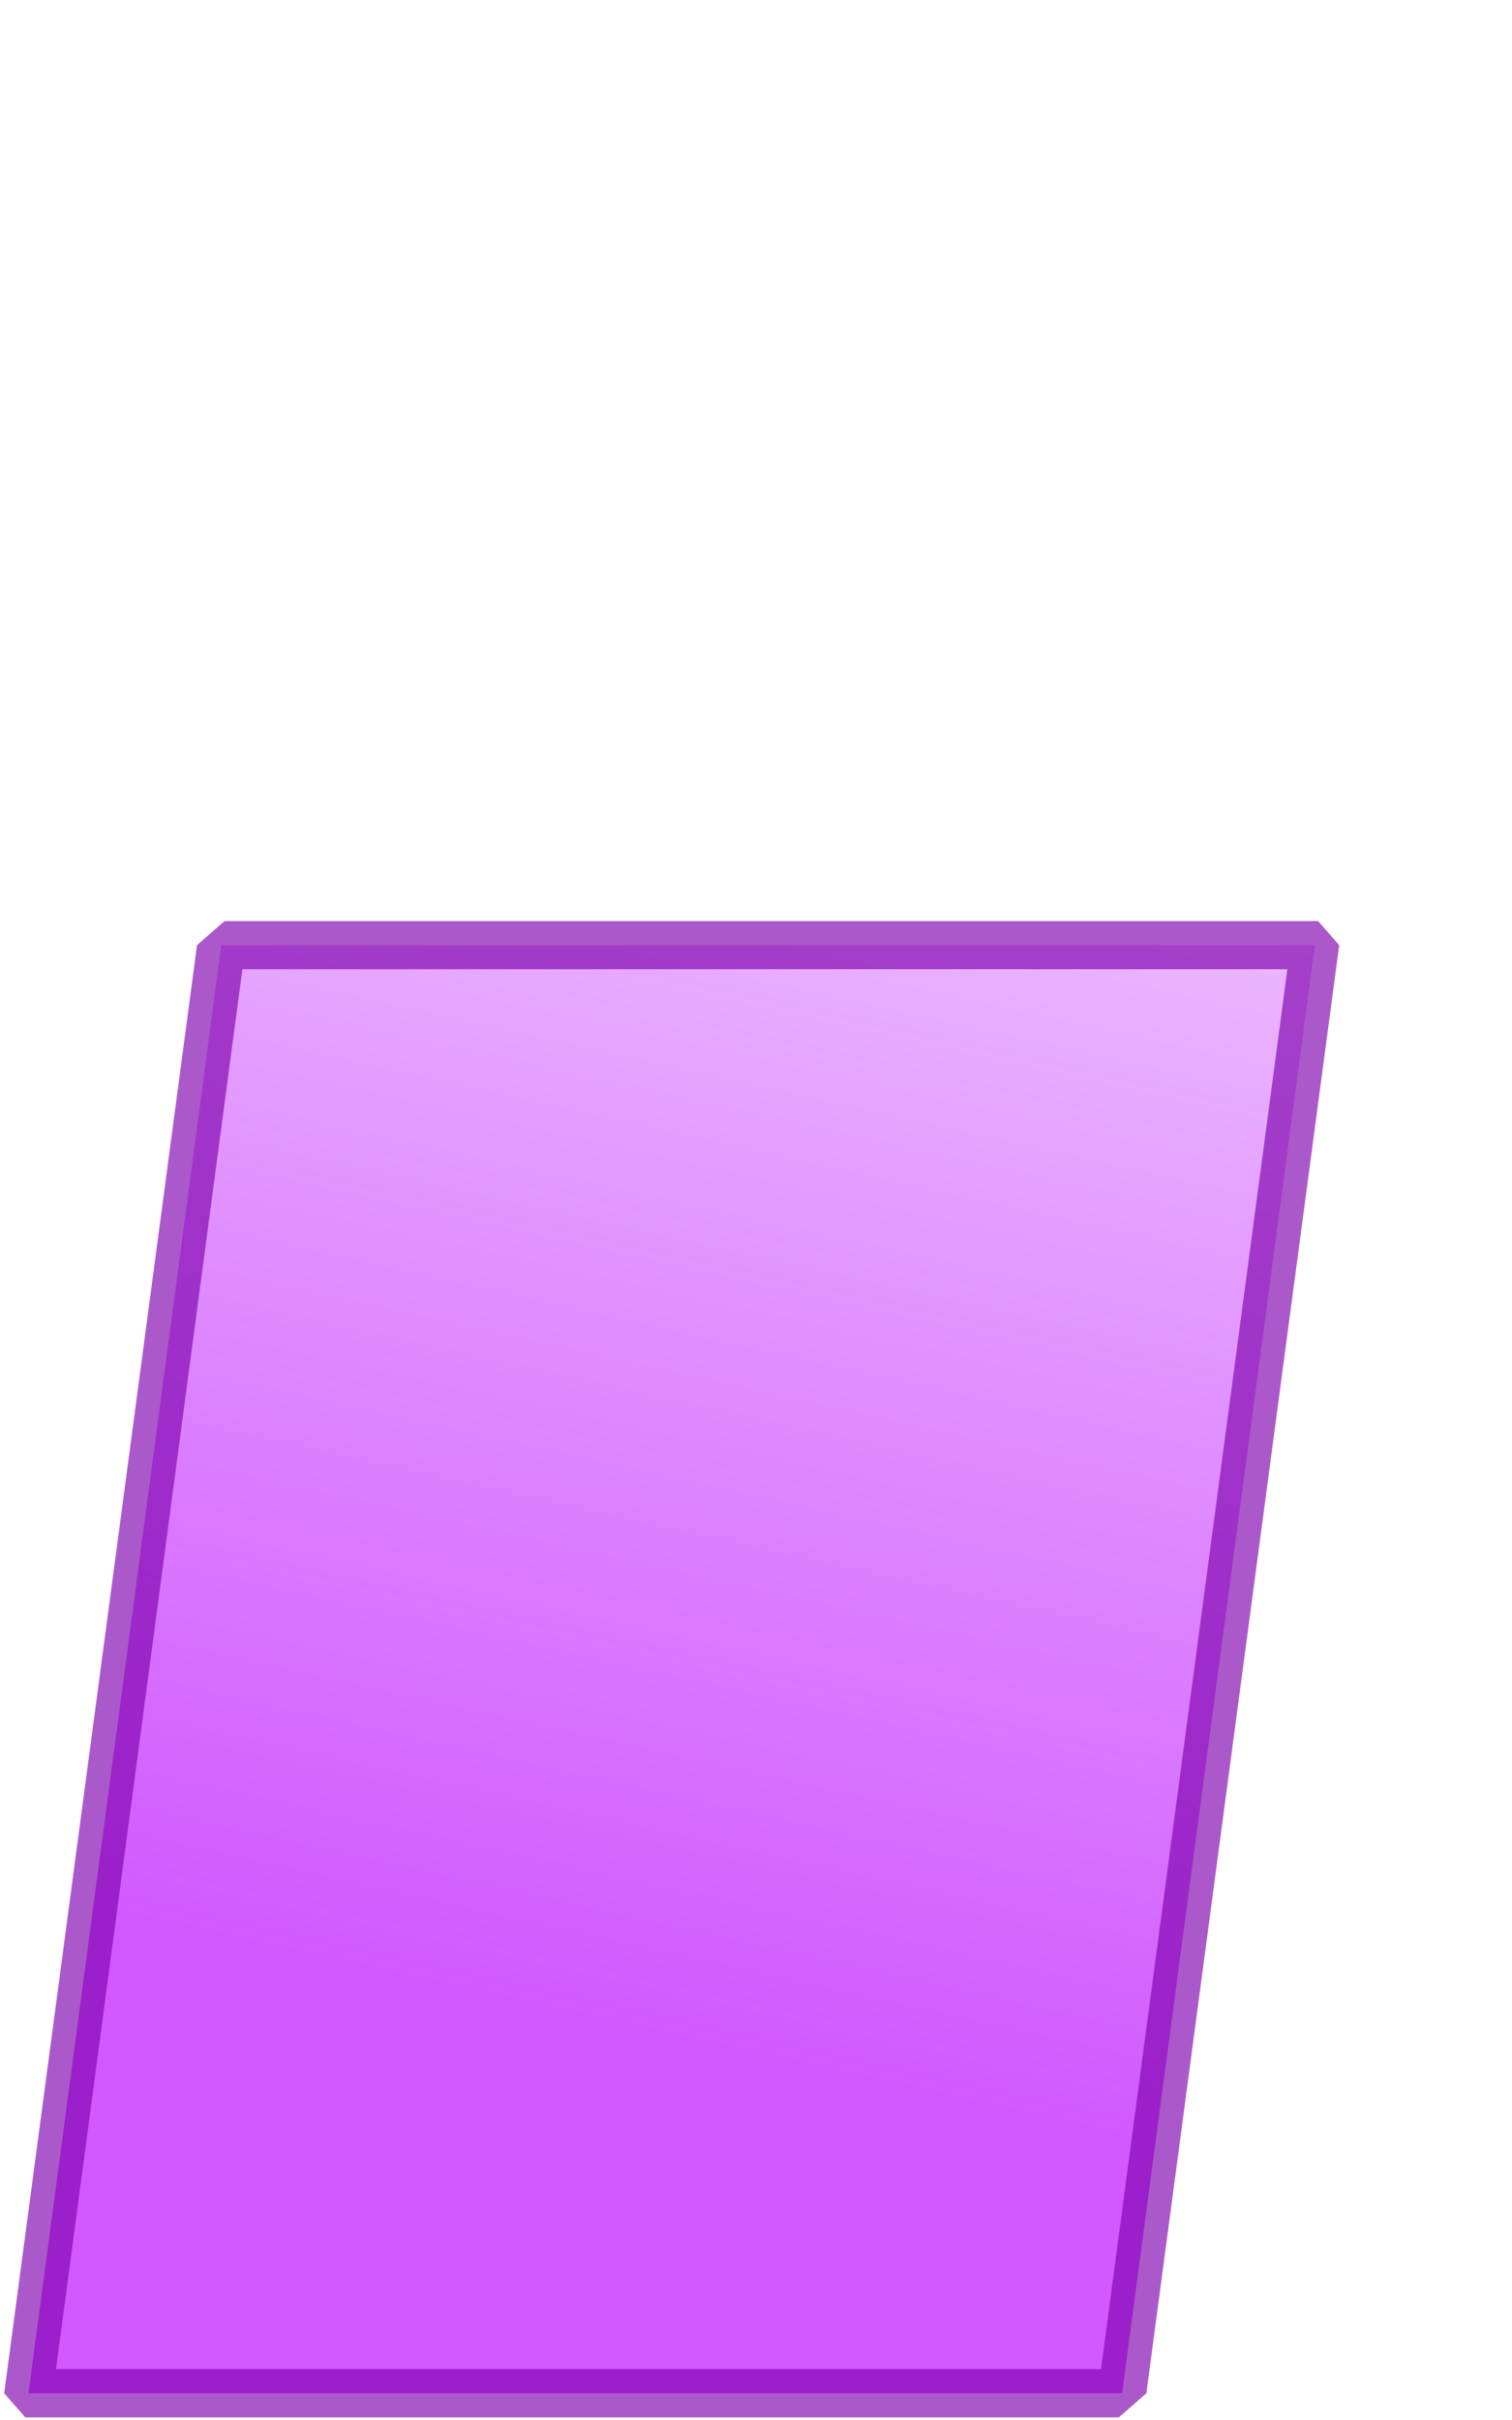 <?xml version="1.0" encoding="UTF-8" standalone="no"?>
<!-- Created with Inkscape (http://www.inkscape.org/) -->

<svg
   xmlns:dc="http://purl.org/dc/elements/1.1/"
   xmlns:cc="http://creativecommons.org/ns#"
   xmlns:rdf="http://www.w3.org/1999/02/22-rdf-syntax-ns#"
   xmlns:svg="http://www.w3.org/2000/svg"
   xmlns="http://www.w3.org/2000/svg"
   xmlns:xlink="http://www.w3.org/1999/xlink"
   xmlns:sodipodi="http://sodipodi.sourceforge.net/DTD/sodipodi-0.dtd"
   xmlns:inkscape="http://www.inkscape.org/namespaces/inkscape"
   width="125"
   height="200"
   viewBox="0 0 125 200"
   id="svg4223"
   version="1.1"
   inkscape:version="0.91 r13725"
   sodipodi:docname="pBar.svg">
  <defs
     id="defs4225">
    <linearGradient
       gradientTransform="translate(-147.253,75.196)"
       inkscape:collect="always"
       xlink:href="#linearGradient4305"
       id="linearGradient4311"
       x1="296.439"
       y1="946.022"
       x2="333.494"
       y2="775.83"
       gradientUnits="userSpaceOnUse" />
    <linearGradient
       inkscape:collect="always"
       id="linearGradient4305">
      <stop
         style="stop-color:#b900ff;stop-opacity:1;"
         offset="0"
         id="stop4307" />
      <stop
         style="stop-color:#b900ff;stop-opacity:0;"
         offset="1"
         id="stop4309" />
    </linearGradient>
  </defs>
  <sodipodi:namedview
     id="base"
     pagecolor="#ffffff"
     bordercolor="#666666"
     borderopacity="1.0"
     inkscape:pageopacity="0.0"
     inkscape:pageshadow="2"
     inkscape:zoom="1.4"
     inkscape:cx="276.11466"
     inkscape:cy="158.91427"
     inkscape:document-units="px"
     inkscape:current-layer="layer1"
     showgrid="false"
     units="px"
     inkscape:window-width="1916"
     inkscape:window-height="1041"
     inkscape:window-x="0"
     inkscape:window-y="18"
     inkscape:window-maximized="0" />
  <g
     inkscape:label="Layer 1"
     inkscape:groupmode="layer"
     id="layer1"
     transform="translate(0,-852.362)">
    <rect
       transform="matrix(1,0,-0.132,0.991,0,0)"
       y="938.925"
       x="142.234"
       height="120.765"
       width="90.409"
       id="rect4160"
       style="opacity:0.652;fill:url(#linearGradient4311);fill-opacity:1;fill-rule:nonzero;stroke:#7e00ad;stroke-width:4.018;stroke-linecap:round;stroke-linejoin:bevel;stroke-miterlimit:4;stroke-dasharray:none;stroke-dashoffset:0;stroke-opacity:1" />
  </g>
</svg>

